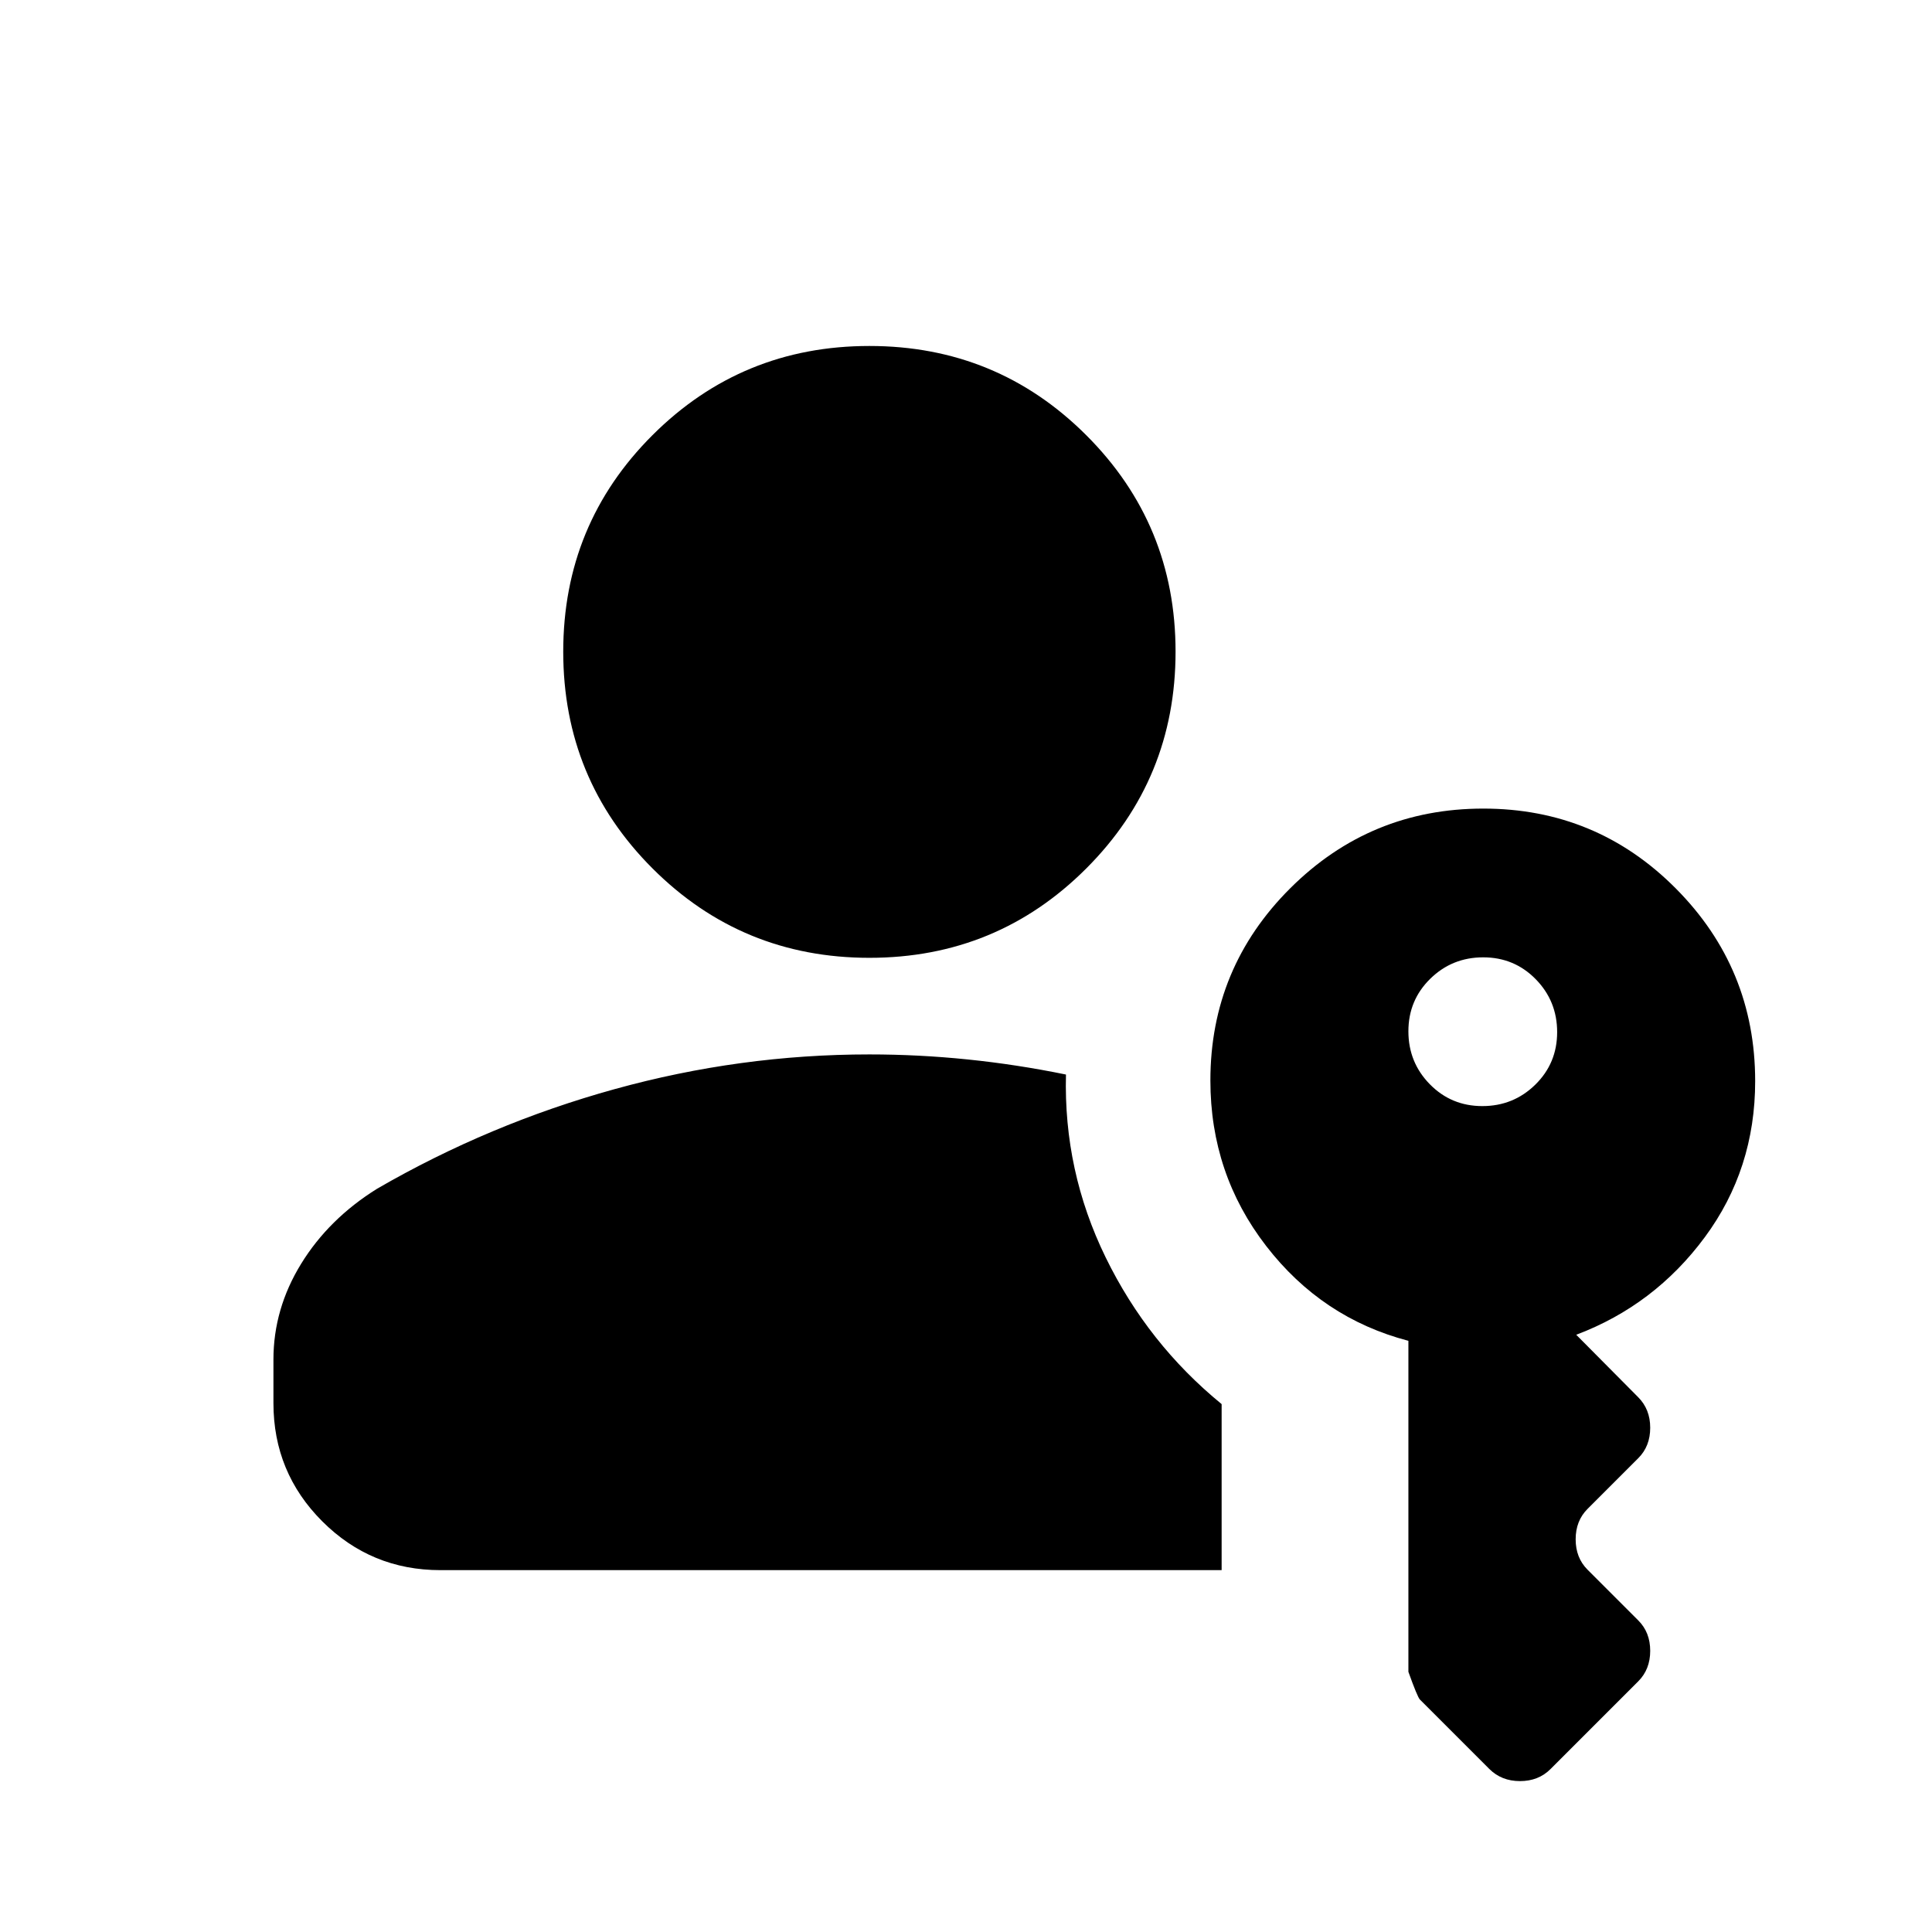 <svg xmlns="http://www.w3.org/2000/svg" height="20" viewBox="0 -960 960 960" width="20"><path d="M218.87-179.804q-34.483 0-58.742-24.259t-24.259-58.741v-21.609q0-25.224 13.743-47.589 13.742-22.365 37.801-37.346 55.717-32.239 118.025-49.478Q367.745-436.065 432-436.065q24.418 0 48.837 2.5 24.418 2.5 48.837 7.5-1.239 47.913 19.717 90.848 20.957 42.934 57.631 72.908v82.505H218.87Zm213.134-304.261q-63.352 0-107.743-44.387-44.392-44.388-44.392-107.74t44.388-107.624q44.387-44.271 107.739-44.271 63.352 0 107.743 44.318 44.392 44.318 44.392 107.573 0 63.354-44.388 107.742-44.387 44.389-107.739 44.389Zm304.568 73.674q15.45 0 26.309-10.649 10.858-10.648 10.858-26.097 0-15.45-10.648-26.309-10.648-10.858-26.098-10.858-15.449 0-26.308 10.648t-10.859 26.098q0 15.449 10.648 26.308t26.098 10.859ZM740-81.043 705.544-115.5q-1.24-1.273-5.718-13.776v-164.48Q656.87-305 629.152-340.878q-27.717-35.877-27.717-82.223 0-56.001 39.712-95.559 39.713-39.558 95.892-39.558 56.179 0 95.635 39.665 39.457 39.664 39.457 95.774 0 43.682-25.009 77.515t-63.904 48.503l30.757 30.997q6.003 6.003 6.003 15.199 0 9.195-5.899 15.095l-25.245 25.245q-5.899 5.899-5.899 15.095 0 9.195 5.899 15.095l25.245 25.245q5.899 5.899 5.899 15.094 0 9.196-5.967 15.164l-43.587 43.586q-5.967 5.968-15.163 5.968-9.196 0-15.261-6.065Z"/></svg>